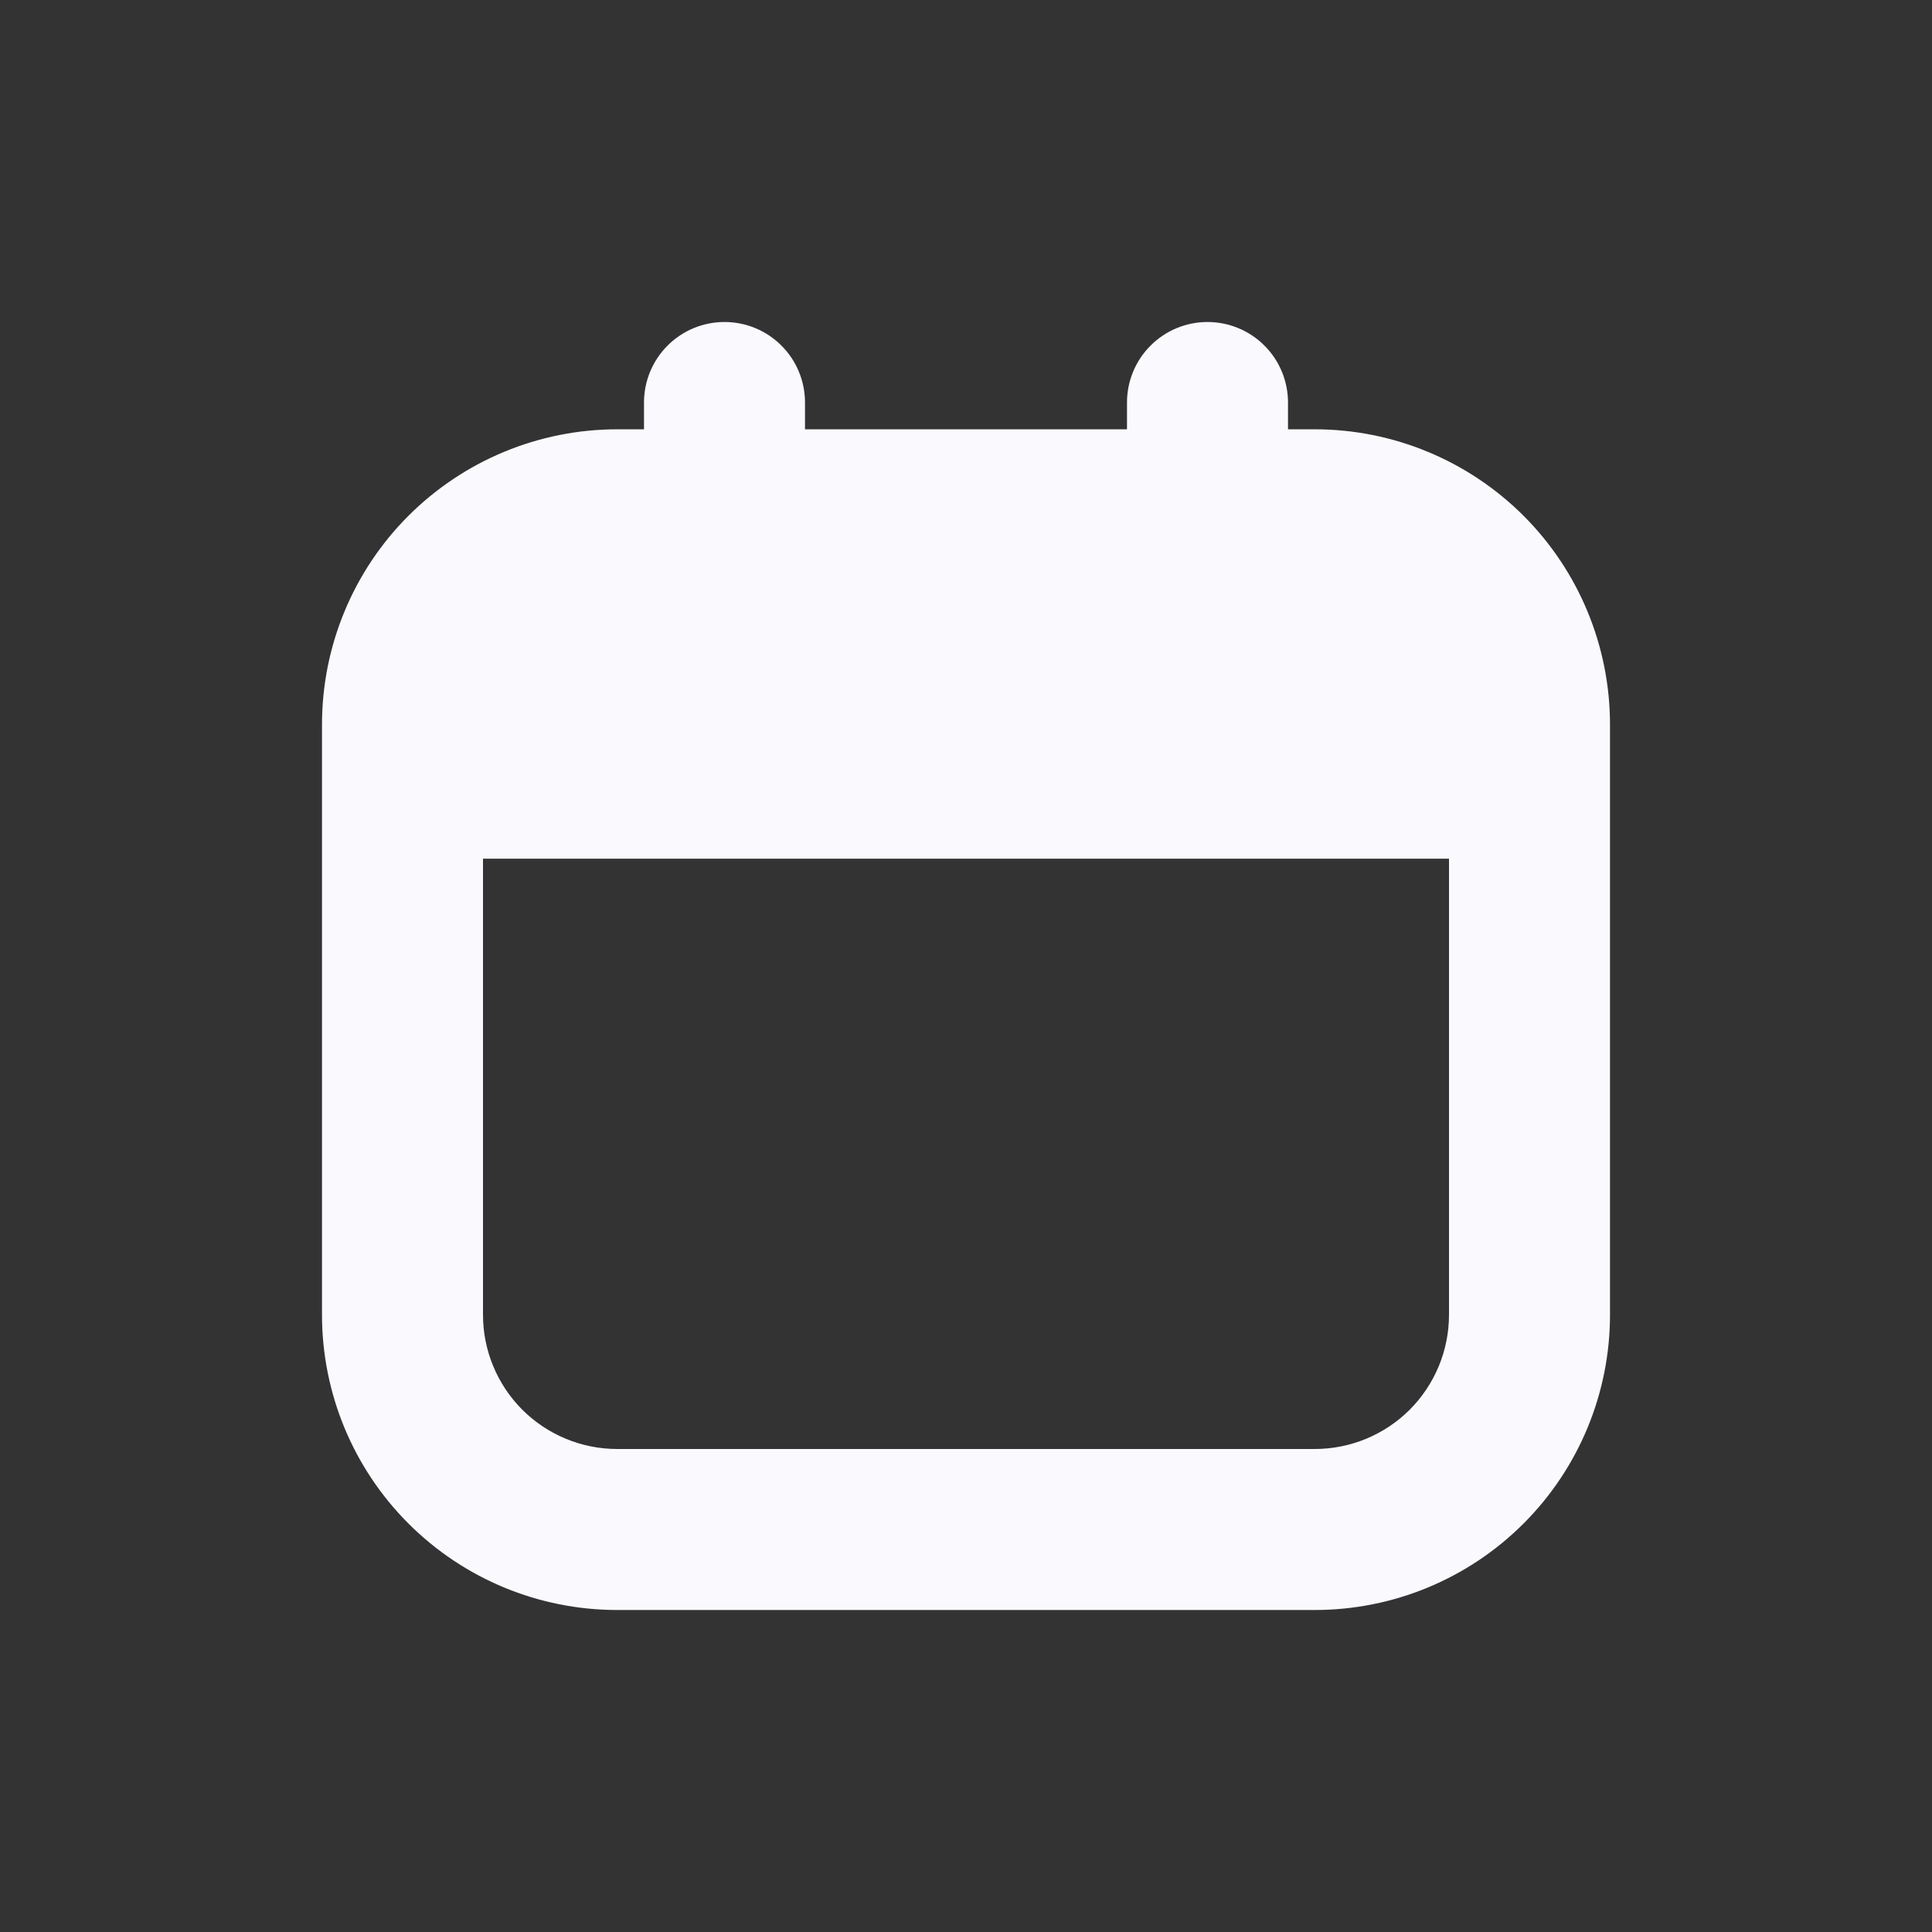 <svg width="24" height="24" viewBox="0 0 24 24" fill="none" xmlns="http://www.w3.org/2000/svg">
<rect x="0" y="0" width="24" height="24" fill="#333333" stroke="none"/>
<path d="M16.333 5.333H16V5C16 4.735 15.895 4.48 15.707 4.293C15.52 4.105 15.265 4 15 4C14.735 4 14.48 4.105 14.293 4.293C14.105 4.48 14 4.735 14 5V5.333H10V5C10 4.735 9.895 4.48 9.707 4.293C9.52 4.105 9.265 4 9 4C8.735 4 8.48 4.105 8.293 4.293C8.105 4.48 8 4.735 8 5V5.333H7.667C6.694 5.333 5.762 5.72 5.074 6.407C4.386 7.095 4 8.028 4 9L4 16.333C4 17.306 4.386 18.238 5.074 18.926C5.762 19.614 6.694 20 7.667 20H16.333C17.306 20 18.238 19.614 18.926 18.926C19.614 18.238 20 17.306 20 16.333V9C20 8.028 19.614 7.095 18.926 6.407C18.238 5.72 17.306 5.333 16.333 5.333ZM16.333 18H7.667C7.225 18 6.801 17.824 6.488 17.512C6.176 17.199 6 16.775 6 16.333V10.667H18V16.333C18 16.775 17.824 17.199 17.512 17.512C17.199 17.824 16.775 18 16.333 18Z" fill="#FAFAFE"/>
</svg>

